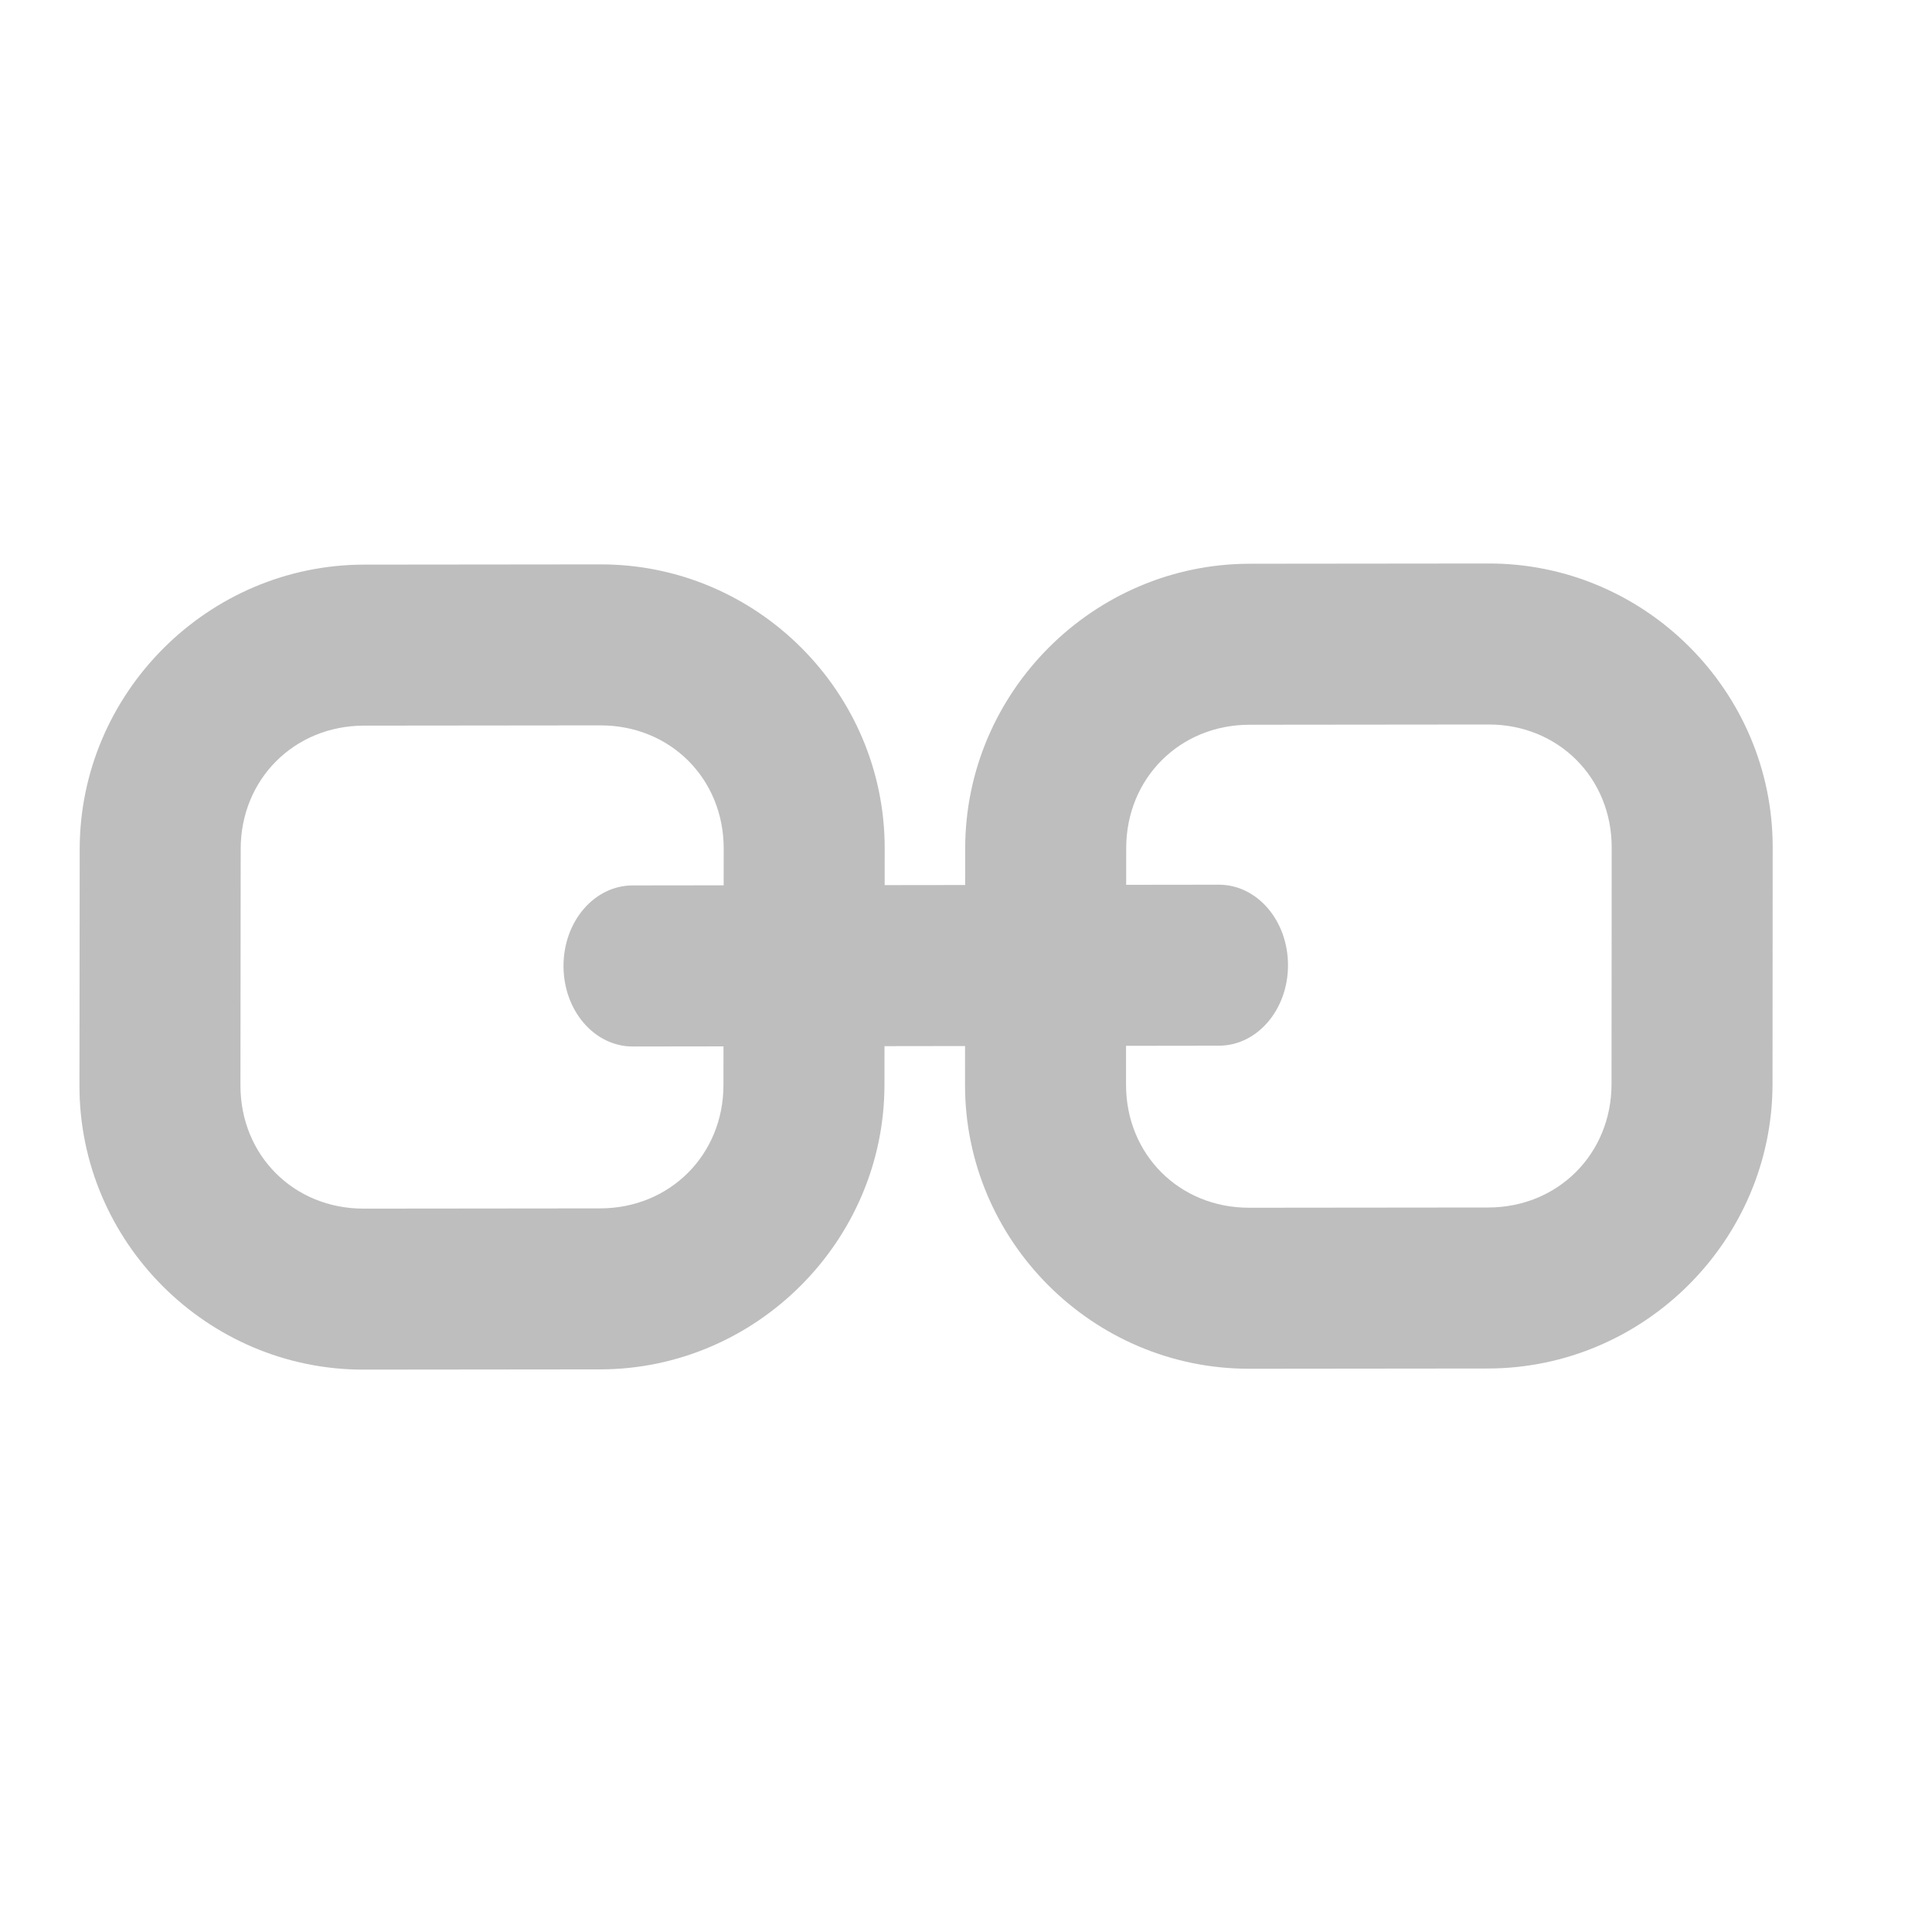 <?xml version="1.0" encoding="UTF-8" standalone="no"?>
<!-- Created with Inkscape (http://www.inkscape.org/) -->
<svg
   xmlns:svg="http://www.w3.org/2000/svg"
   xmlns="http://www.w3.org/2000/svg"
   version="1.0"
   width="24"
   height="24"
   id="svg7384">
  <defs
     id="defs7386" />
  <g
     transform="translate(522.919,-371)"
     id="layer3" />
  <g
     transform="translate(522.919,-371)"
     id="layer5" />
  <g
     transform="translate(522.919,-371)"
     id="layer7" />
  <g
     transform="translate(522.919,-371)"
     id="layer2" />
  <g
     transform="translate(522.919,-371)"
     id="layer8" />
  <g
     transform="translate(522.919,-1323.362)"
     id="layer1" />
  <g
     transform="translate(522.919,-371)"
     id="layer4" />
  <g
     transform="translate(522.919,-371)"
     id="layer9" />
  <g
     transform="translate(522.919,-371)"
     id="layer6">
    <rect
       width="24"
       height="24"
       x="498.919"
       y="371"
       transform="scale(-1,1)"
       id="rect7858"
       style="opacity:0;fill:#ffffff;fill-opacity:1;stroke:none;display:inline" />
    <path
       d="M -515.919,382.999 C -515.919,382.445 -515.535,381.999 -515.059,381.999 L -507.778,381.99 C -507.302,381.99 -506.919,382.436 -506.919,382.99 C -506.919,383.544 -507.302,383.99 -507.778,383.99 L -515.059,384 C -515.535,384 -515.919,383.554 -515.919,383 L -515.919,382.999 z"
       id="rect3704-6"
       style="fill:#bebebe;fill-opacity:1;stroke:none;display:inline" />
    <path
       d="M -511.929,381.538 C -511.928,379.597 -513.517,378.009 -515.458,378.011 L -518.396,378.014 C -520.336,378.016 -521.928,379.609 -521.929,381.549 L -521.932,384.487 C -521.933,386.428 -520.344,388.016 -518.403,388.014 L -515.465,388.011 C -513.525,388.009 -511.933,386.416 -511.932,384.476 L -511.929,381.538 z M -513.929,381.54 L -513.932,384.478 C -513.932,385.345 -514.597,386.01 -515.464,386.011 L -518.401,386.014 C -519.269,386.015 -519.932,385.352 -519.932,384.485 L -519.929,381.547 C -519.929,380.68 -519.264,380.015 -518.397,380.014 L -515.46,380.011 C -514.592,380.01 -513.929,380.673 -513.929,381.54 z"
       id="rect2853-7-0"
       style="fill:#bebebe;fill-opacity:1;stroke:none;stroke-width:2;stroke-miterlimit:4;stroke-dasharray:none;stroke-opacity:1;display:inline" />
    <path
       d="M -500.898,381.527 C -500.896,379.586 -502.486,377.997 -504.426,378 L -507.395,378.003 C -509.336,378.005 -510.928,379.597 -510.929,381.538 L -510.931,384.476 C -510.933,386.416 -509.343,388.005 -507.402,388.003 L -504.434,388 C -502.493,387.997 -500.901,386.405 -500.9,384.464 L -500.898,381.527 z M -502.898,381.529 L -502.9,384.467 C -502.901,385.334 -503.565,385.999 -504.432,386 L -507.401,386.003 C -508.268,386.004 -508.932,385.341 -508.931,384.473 L -508.929,381.536 C -508.928,380.668 -508.264,380.004 -507.397,380.003 L -504.428,380 C -503.561,379.999 -502.897,380.662 -502.898,381.529 z"
       id="rect2853-7-0-5"
       style="fill:#bebebe;fill-opacity:1;stroke:none;stroke-width:2;stroke-miterlimit:4;stroke-dasharray:none;stroke-opacity:1;display:inline" />
  </g>
</svg>
